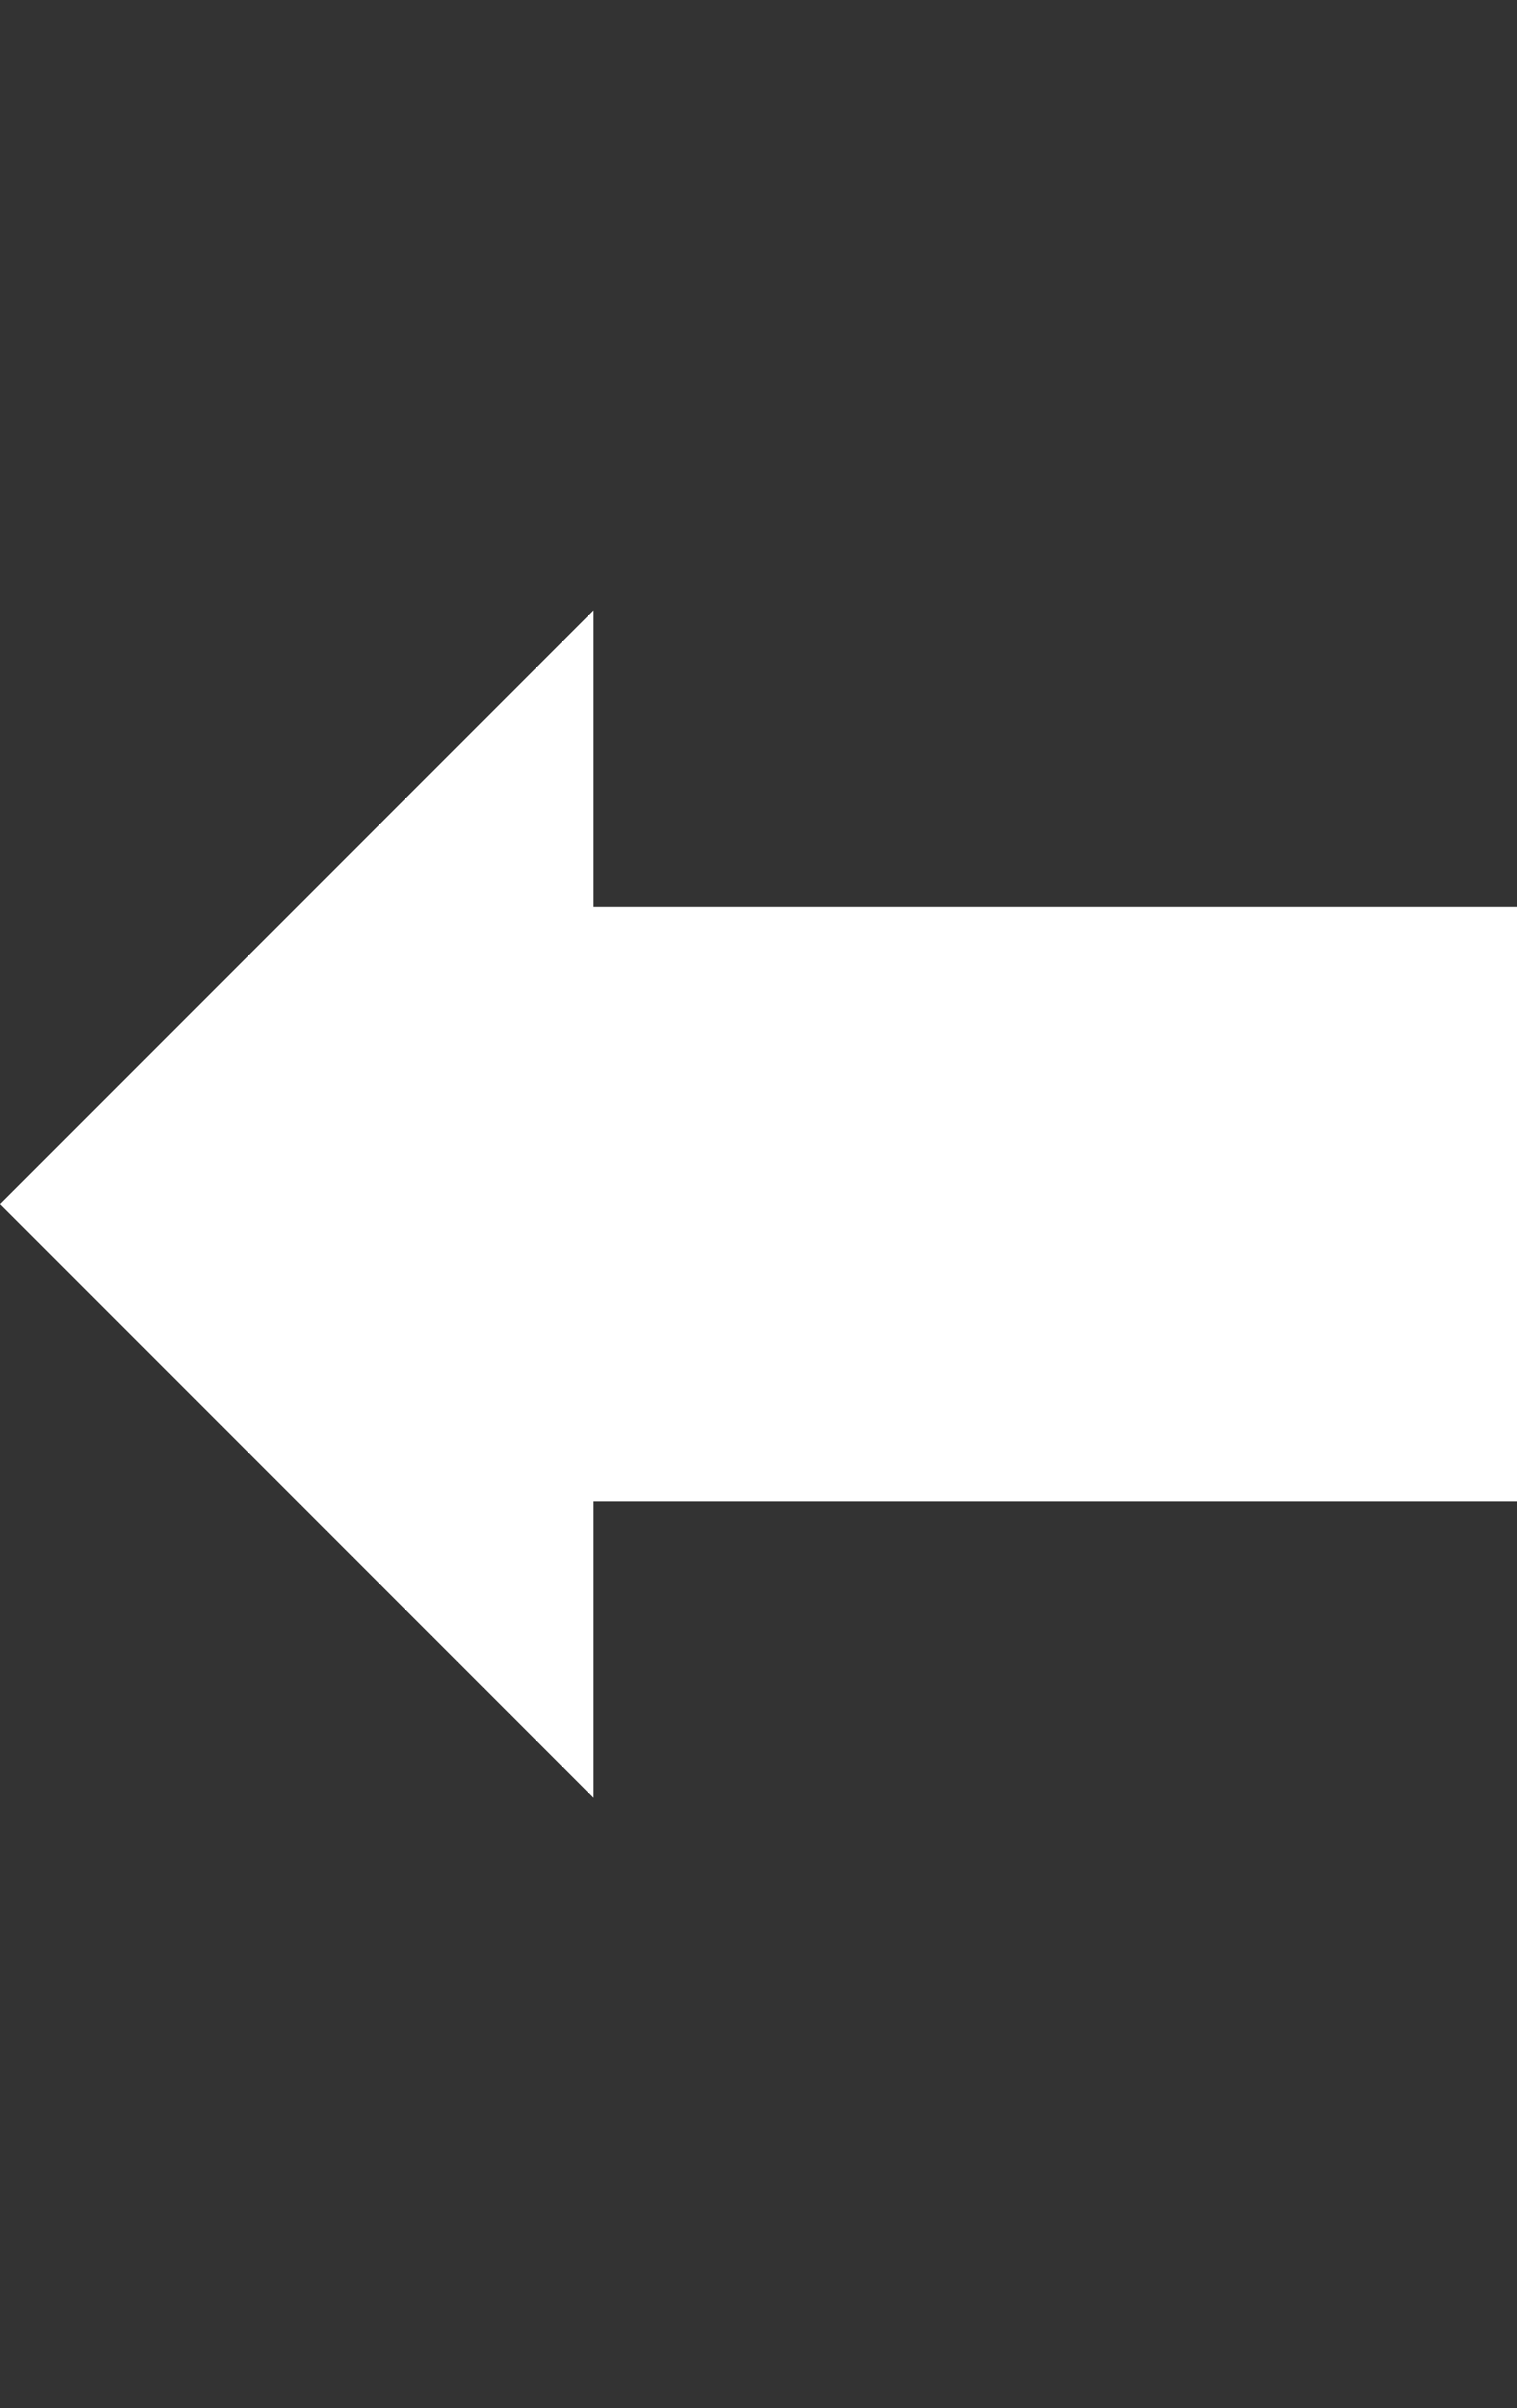 <svg width="184" height="292" xmlns="http://www.w3.org/2000/svg" xmlns:xlink="http://www.w3.org/1999/xlink" xml:space="preserve" overflow="hidden"><rect width="100%" height="100%" fill="#333333" stroke="none"/><defs><clipPath id="clip0"><rect x="3110" y="173" width="184" height="292"/></clipPath></defs><g clip-path="url(#clip0)" transform="translate(-3110 -173)"><rect x="3110" y="173" width="184" height="292" fill="#000000" fill-opacity="0"/><path d="M3294 355 3182 355 3182 391 3110 319 3182 247 3182 283 3294 283Z" fill="#FFFFFF" fill-rule="evenodd"/></g></svg>